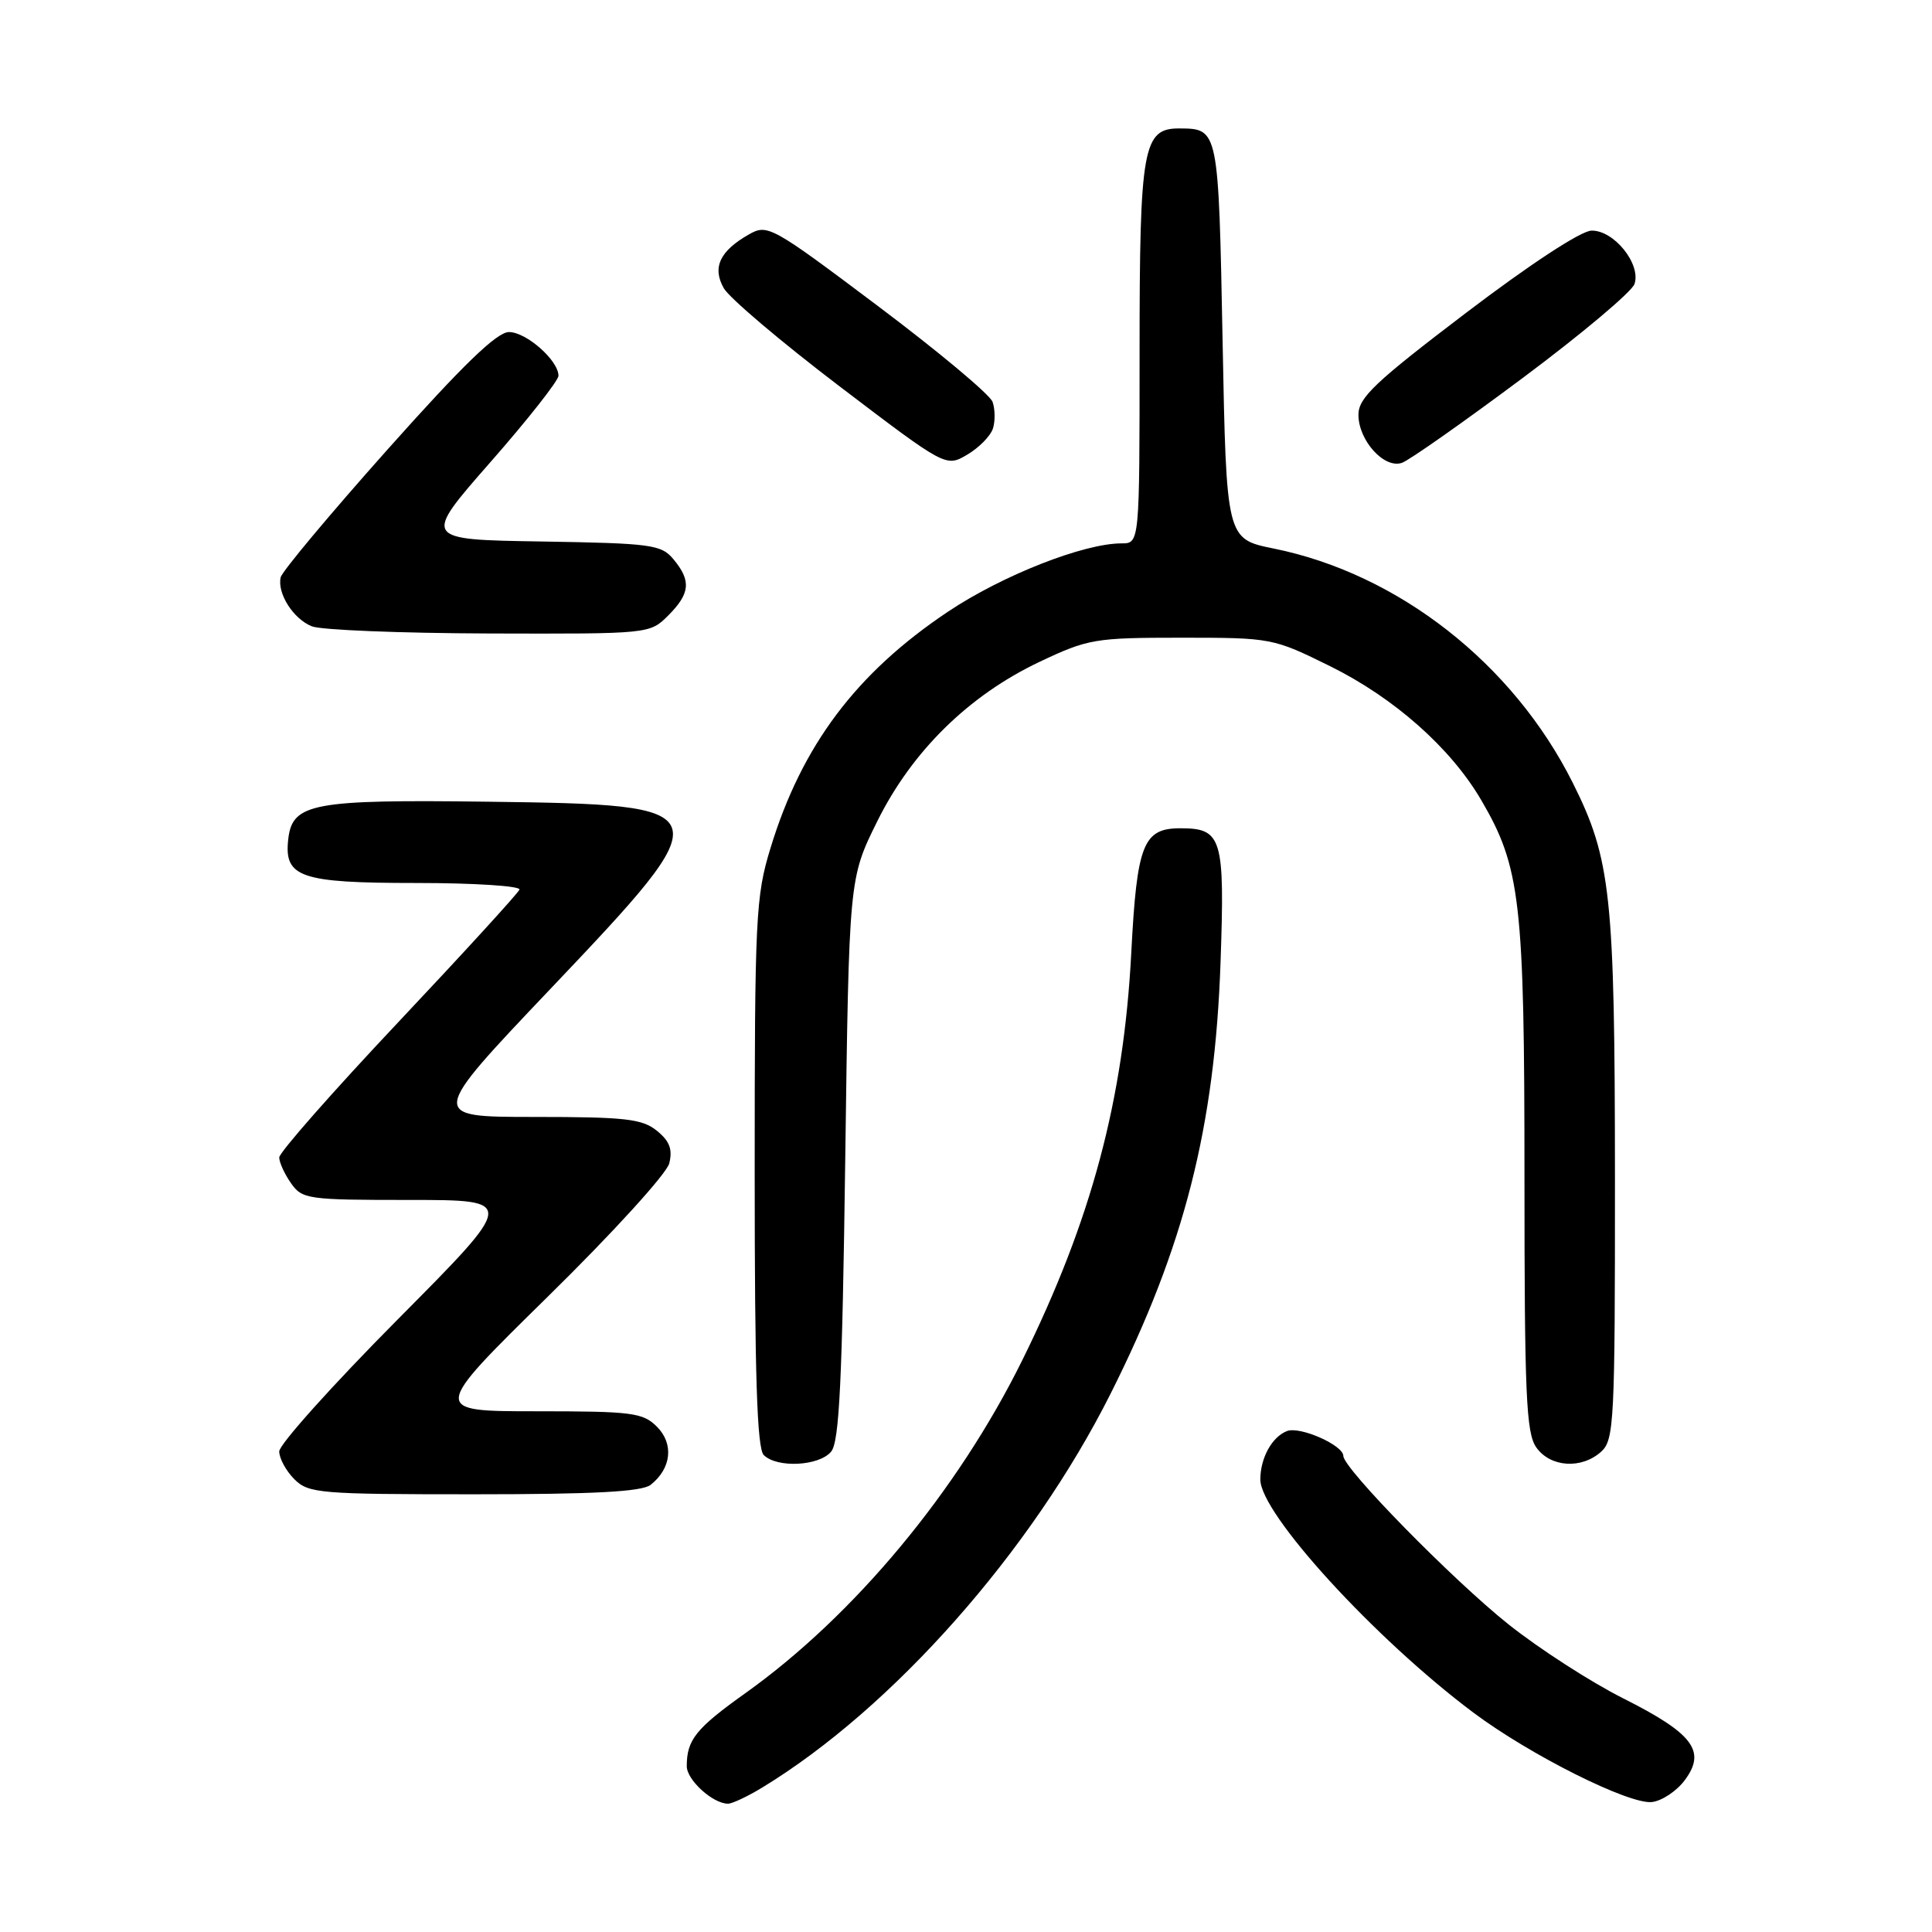 <?xml version="1.0" encoding="UTF-8" standalone="no"?>
<!DOCTYPE svg PUBLIC "-//W3C//DTD SVG 1.1//EN" "http://www.w3.org/Graphics/SVG/1.1/DTD/svg11.dtd" >
<svg xmlns="http://www.w3.org/2000/svg" xmlns:xlink="http://www.w3.org/1999/xlink" version="1.1" viewBox="0 0 256 256">
 <g >
 <path fill="currentColor"
d=" M 101.00 236.86 C 118.30 226.33 136.65 205.58 147.15 184.69 C 156.93 165.23 160.97 149.36 161.73 127.48 C 162.30 111.01 161.93 109.75 156.41 109.75 C 151.47 109.75 150.65 111.85 149.90 126.24 C 148.89 145.72 144.62 161.68 135.47 180.21 C 126.90 197.57 113.21 214.04 98.80 224.33 C 92.20 229.03 91.00 230.53 91.00 234.03 C 91.00 235.86 94.46 239.00 96.47 239.00 C 97.04 238.99 99.08 238.03 101.00 236.86 Z  M 223.25 235.87 C 226.11 232.03 224.36 229.71 215.10 225.05 C 210.80 222.89 203.95 218.47 199.89 215.24 C 192.50 209.35 178.00 194.57 178.00 192.92 C 178.00 191.50 172.26 188.96 170.54 189.62 C 168.54 190.39 167.00 193.20 167.00 196.05 C 167.00 200.56 182.18 217.16 195.23 226.93 C 202.77 232.57 215.88 239.13 218.90 238.78 C 220.22 238.62 222.18 237.32 223.25 235.87 Z  M 86.21 196.75 C 88.96 194.59 89.32 191.32 87.05 189.05 C 85.18 187.18 83.78 187.00 71.06 187.00 C 57.13 187.00 57.13 187.00 72.59 171.81 C 81.18 163.38 88.33 155.53 88.68 154.15 C 89.14 152.29 88.73 151.20 87.04 149.83 C 85.09 148.25 82.86 148.00 70.80 148.00 C 56.82 148.00 56.82 148.00 72.91 131.06 C 95.86 106.90 95.77 106.63 64.60 106.23 C 41.47 105.93 38.75 106.43 38.20 111.15 C 37.60 116.26 39.75 117.00 55.15 117.00 C 62.86 117.00 69.02 117.40 68.83 117.88 C 68.65 118.36 61.41 126.28 52.75 135.47 C 44.09 144.66 37.00 152.71 37.00 153.37 C 37.00 154.02 37.70 155.56 38.56 156.78 C 40.04 158.90 40.77 159.00 54.27 159.00 C 68.42 159.00 68.42 159.00 52.71 174.82 C 44.07 183.52 37.00 191.40 37.00 192.32 C 37.00 193.24 37.90 194.90 39.00 196.00 C 40.88 197.88 42.33 198.00 62.81 198.00 C 78.74 198.00 85.05 197.66 86.21 196.75 Z  M 110.13 192.35 C 111.22 191.04 111.60 183.00 112.00 153.54 C 112.50 116.39 112.50 116.39 116.22 108.87 C 120.82 99.56 128.36 92.15 137.74 87.70 C 144.18 84.65 145.07 84.50 156.55 84.50 C 168.49 84.50 168.68 84.54 176.28 88.29 C 184.74 92.48 192.22 99.10 196.26 106.00 C 201.48 114.91 202.00 119.42 202.00 155.99 C 202.00 184.75 202.22 189.87 203.56 191.78 C 205.42 194.43 209.56 194.71 212.17 192.35 C 213.88 190.80 214.00 188.35 213.99 156.10 C 213.97 118.57 213.47 113.86 208.40 103.73 C 200.49 87.93 185.28 76.02 168.75 72.68 C 162.50 71.41 162.50 71.41 162.00 45.17 C 161.46 17.07 161.46 17.05 156.31 17.02 C 151.44 16.98 151.00 19.46 151.00 46.72 C 151.00 72.00 151.00 72.00 148.61 72.00 C 143.58 72.00 132.79 76.25 125.60 81.06 C 113.45 89.19 106.24 98.78 102.10 112.36 C 100.13 118.78 100.00 121.51 100.00 155.41 C 100.00 182.22 100.31 191.91 101.20 192.80 C 102.95 194.55 108.53 194.27 110.13 192.35 Z  M 88.55 81.55 C 91.45 78.64 91.61 76.96 89.25 74.12 C 87.62 72.16 86.38 71.99 71.74 71.75 C 55.98 71.50 55.98 71.50 64.99 61.23 C 69.95 55.58 74.00 50.43 74.00 49.79 C 74.00 47.76 69.74 44.00 67.44 44.00 C 65.84 44.00 61.36 48.33 51.36 59.55 C 43.74 68.10 37.36 75.73 37.19 76.50 C 36.71 78.62 38.86 82.01 41.32 82.99 C 42.52 83.48 53.08 83.90 64.80 83.94 C 86.09 84.00 86.09 84.00 88.55 81.55 Z  M 131.57 56.78 C 131.88 55.80 131.86 54.21 131.52 53.25 C 131.18 52.29 124.35 46.58 116.34 40.56 C 102.22 29.94 101.70 29.66 99.24 31.06 C 95.38 33.25 94.35 35.44 95.90 38.18 C 96.61 39.46 103.53 45.32 111.27 51.21 C 125.34 61.91 125.34 61.91 128.17 60.24 C 129.73 59.32 131.26 57.76 131.57 56.78 Z  M 201.73 50.11 C 209.55 44.28 216.23 38.66 216.58 37.63 C 217.47 34.98 213.84 30.48 210.87 30.56 C 209.46 30.60 202.72 35.02 194.25 41.46 C 182.19 50.63 180.00 52.70 180.00 54.96 C 180.00 58.36 183.41 62.14 185.76 61.33 C 186.72 61.00 193.90 55.95 201.73 50.11 Z "/>
</g>
</svg>
